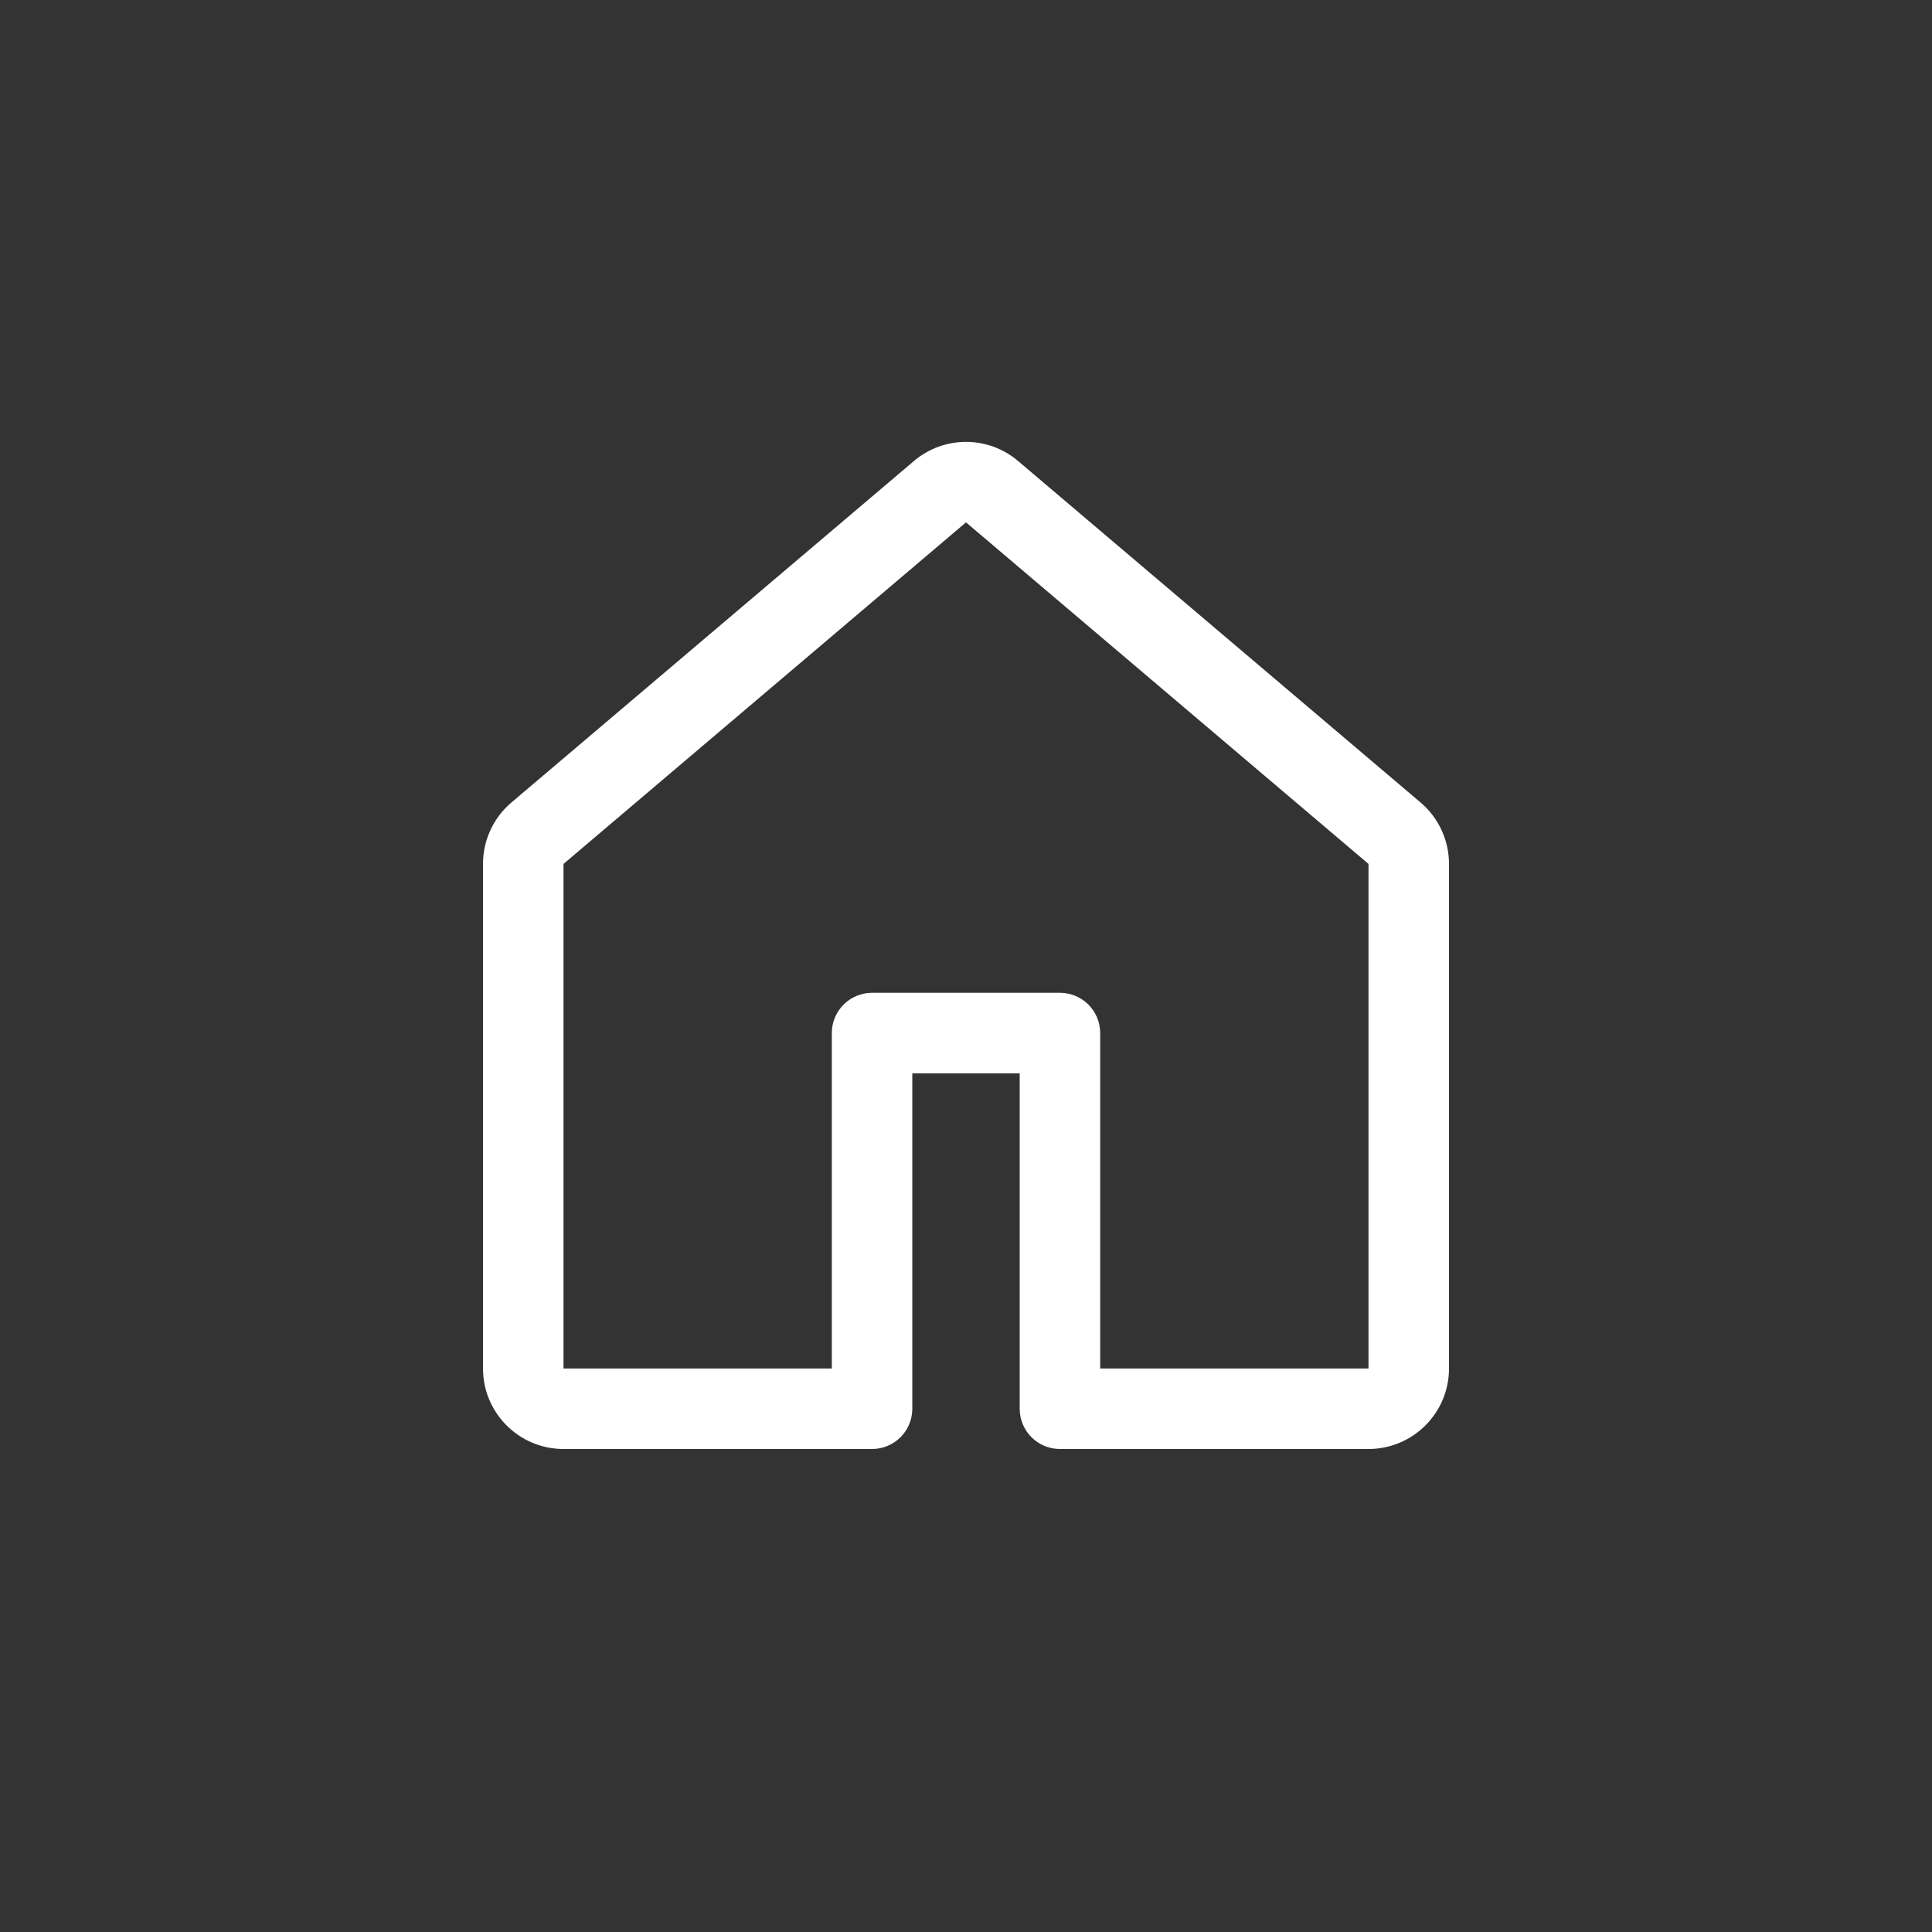 <svg width="24" height="24" viewBox="0 0 24 24" fill="none" xmlns="http://www.w3.org/2000/svg">
<rect x="0" y="0" width="24" height="24" fill="#333333" stroke="none"/>
<path fill-rule="evenodd" clip-rule="evenodd" d="M11.353 5.727C11.726 5.41 12.274 5.41 12.647 5.727L17.647 9.969C17.871 10.159 18 10.438 18 10.732V17C18 17.552 17.552 18 17 18H13.167C12.89 18 12.667 17.776 12.667 17.5V13.333H11.333V17.5C11.333 17.776 11.11 18 10.833 18H7C6.448 18 6 17.552 6 17V10.732C6 10.438 6.129 10.159 6.353 9.969L11.353 5.727ZM12 6.489L7 10.732L7 17H10.333V12.833C10.333 12.557 10.557 12.333 10.833 12.333H13.167C13.443 12.333 13.667 12.557 13.667 12.833V17H17V10.732L12 6.489Z" fill="white"/>
</svg>
